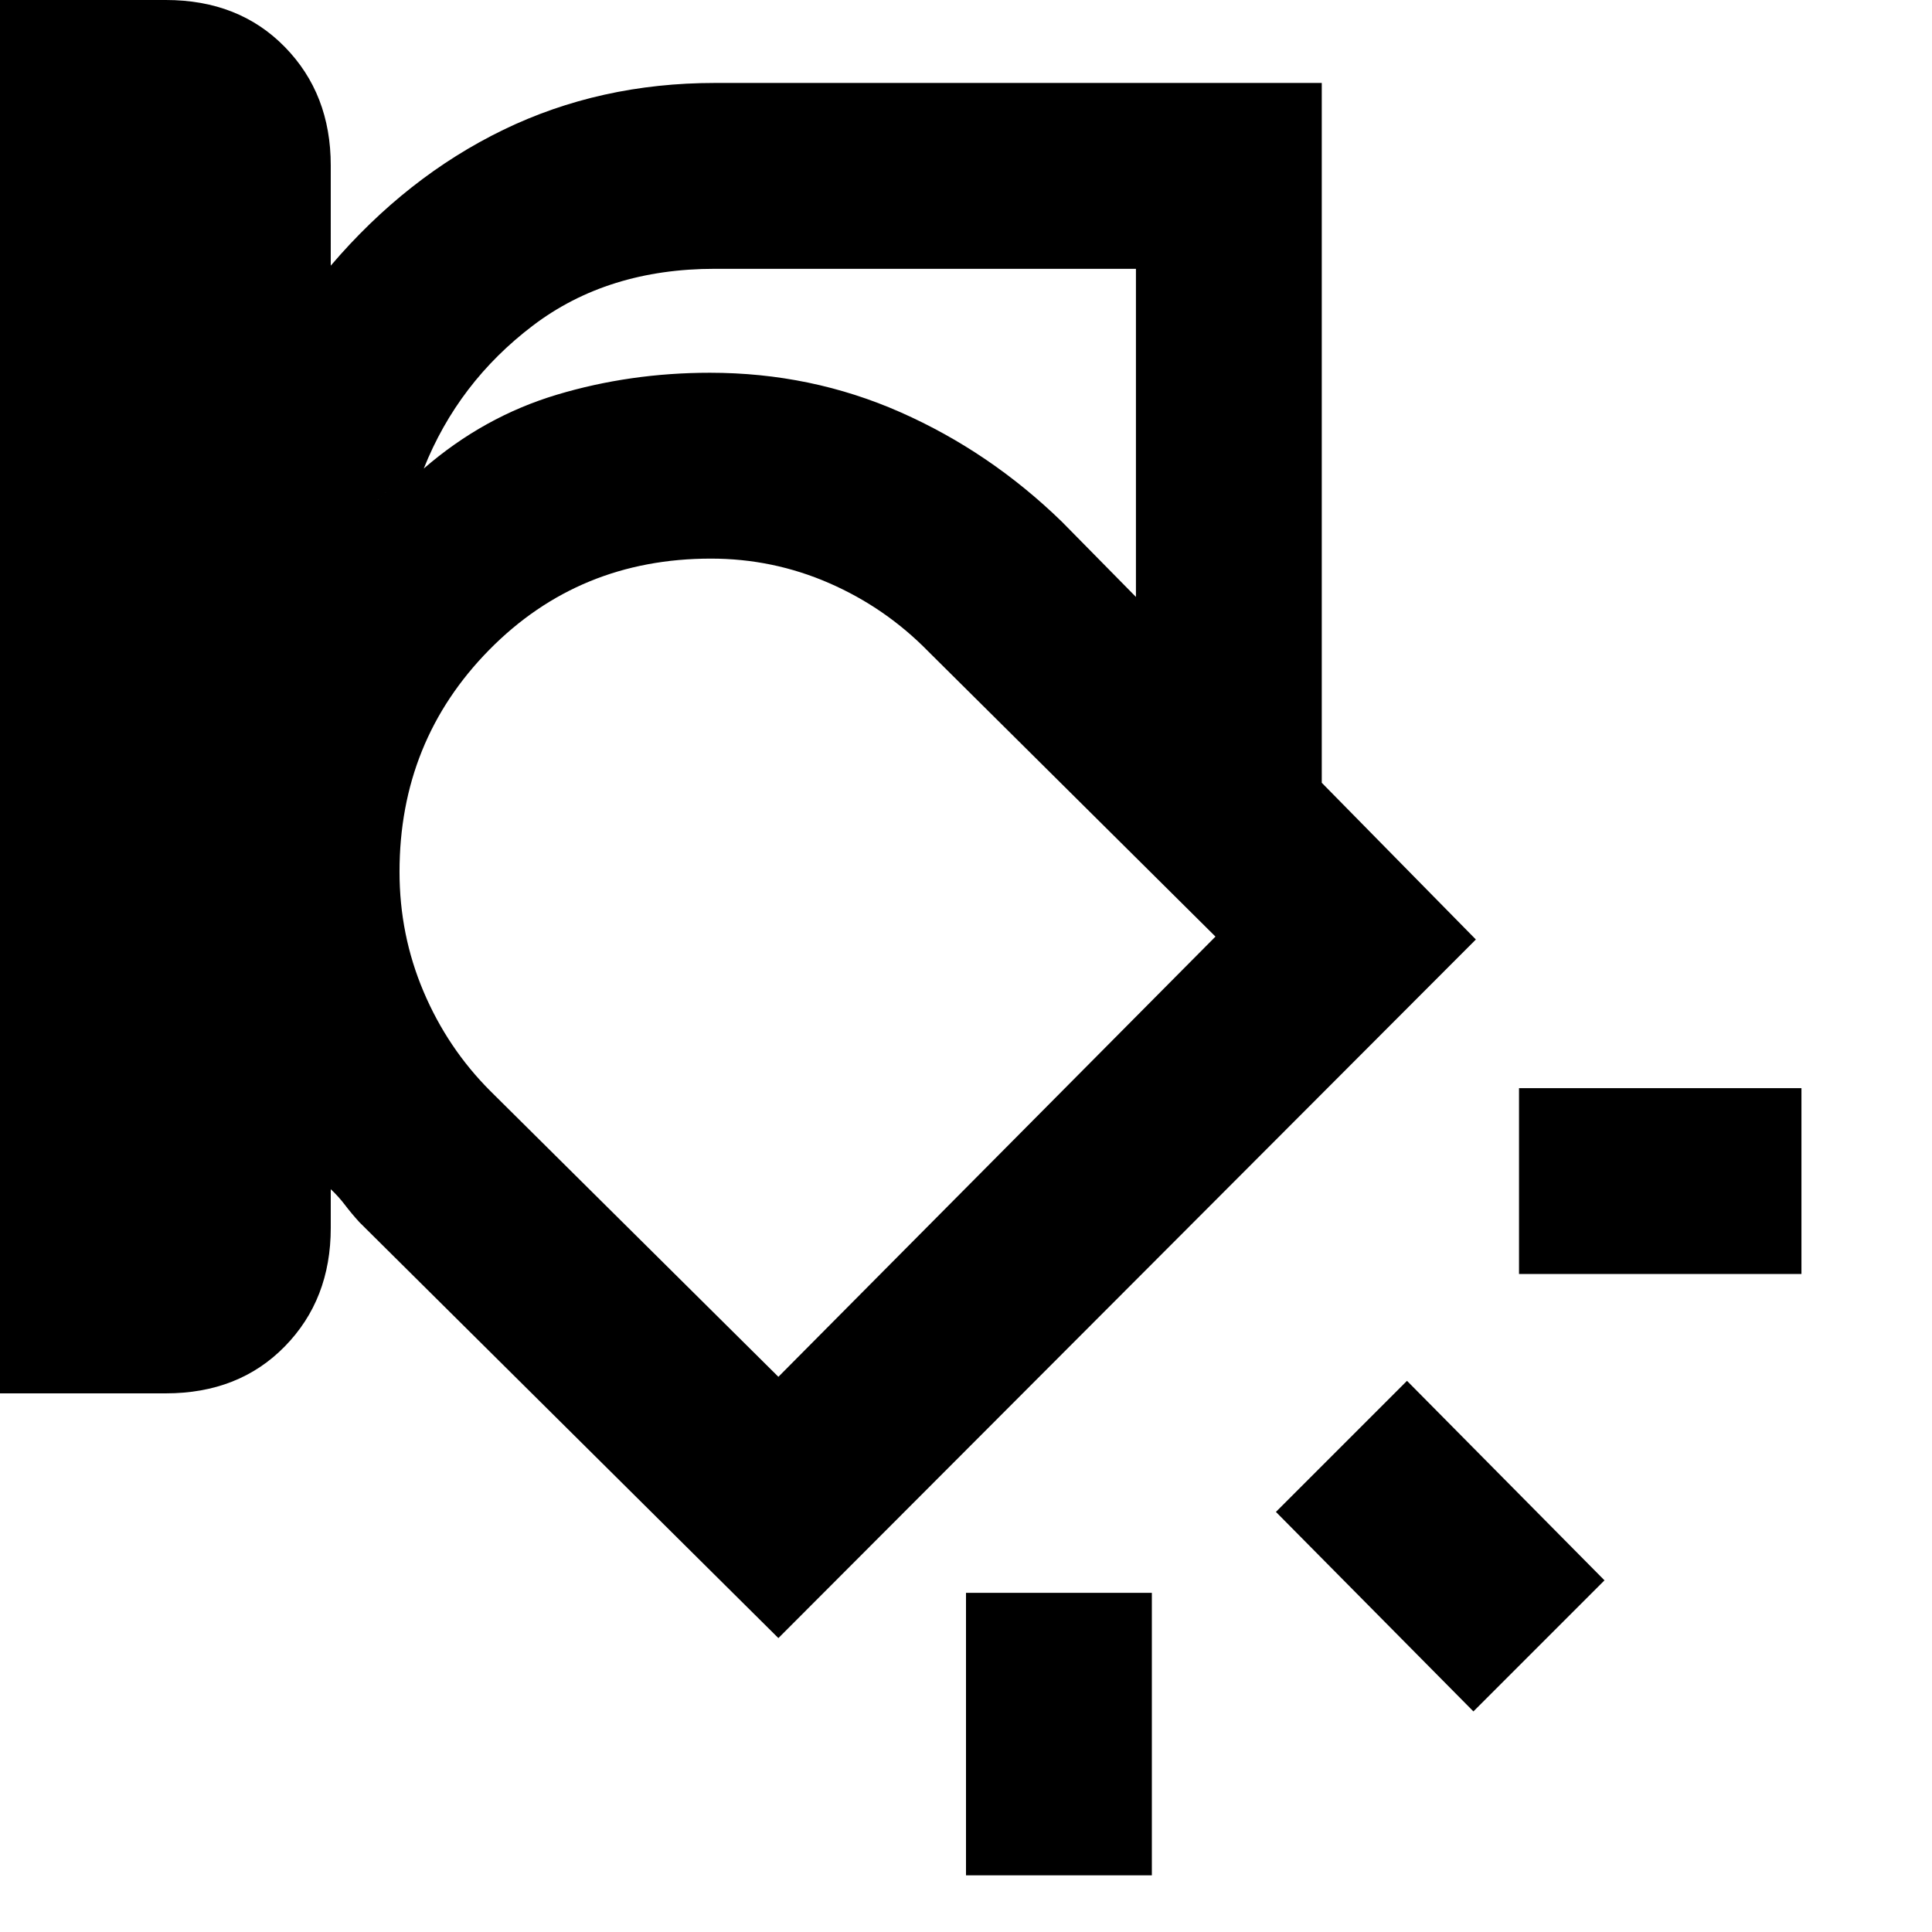 <svg xmlns="http://www.w3.org/2000/svg" height="20" viewBox="0 -960 960 960" width="20"><path d="M656.78-571.04 527.57-700.83q-35.7-34.69-80.11-54.32-44.42-19.63-94.68-19.63-56.85 0-104.38 21.11-47.53 21.1-84.05 69.1 36.52-48 84.05-69.1 47.53-21.11 104.38-21.11 50.26 0 94.68 19.63 44.41 19.63 80.11 54.32l129.21 129.79ZM0-267.65V-960h82.4q36.3 0 59.12 23.33 22.83 23.32 22.83 58.84V-828q37.69-44.17 85.73-67.48 48.04-23.3 105.14-23.3h301.56v347.74l76.57 77.87-346.57 347.13L178.57-352.7q-3.88-4.26-7.12-8.52-3.23-4.26-7.1-7.87v19.26q0 35.53-22.83 58.85-22.82 23.33-59.12 23.33H0Zm355.22-558.78q-53.26 0-90.41 28.19-37.16 28.2-54.24 71.06 29.74-25.78 66.13-36.69 36.39-10.91 76.08-10.91 50.26 0 94.68 19.63 44.41 19.63 80.11 54.32l36.87 37.44v-163.04H355.22Zm-156.7 299.65q0 31.34 11.94 59.49 11.93 28.16 33.24 49.46l143.08 141.96 217.18-218.74L461.3-636.26q-21.3-21.78-49.26-33.98-27.95-12.19-58.78-12.19-65.52 0-110.13 45.3-44.61 45.31-44.61 110.35Zm696.61 199.82H754.79v-92.34h140.34v92.34Zm-163 217.35L634-208.74l65.13-65.13 98.13 99.13-65.13 65.13ZM480-28.17v-140.35h92.35v140.35H480Zm-78.48-451.26Z"/></svg>